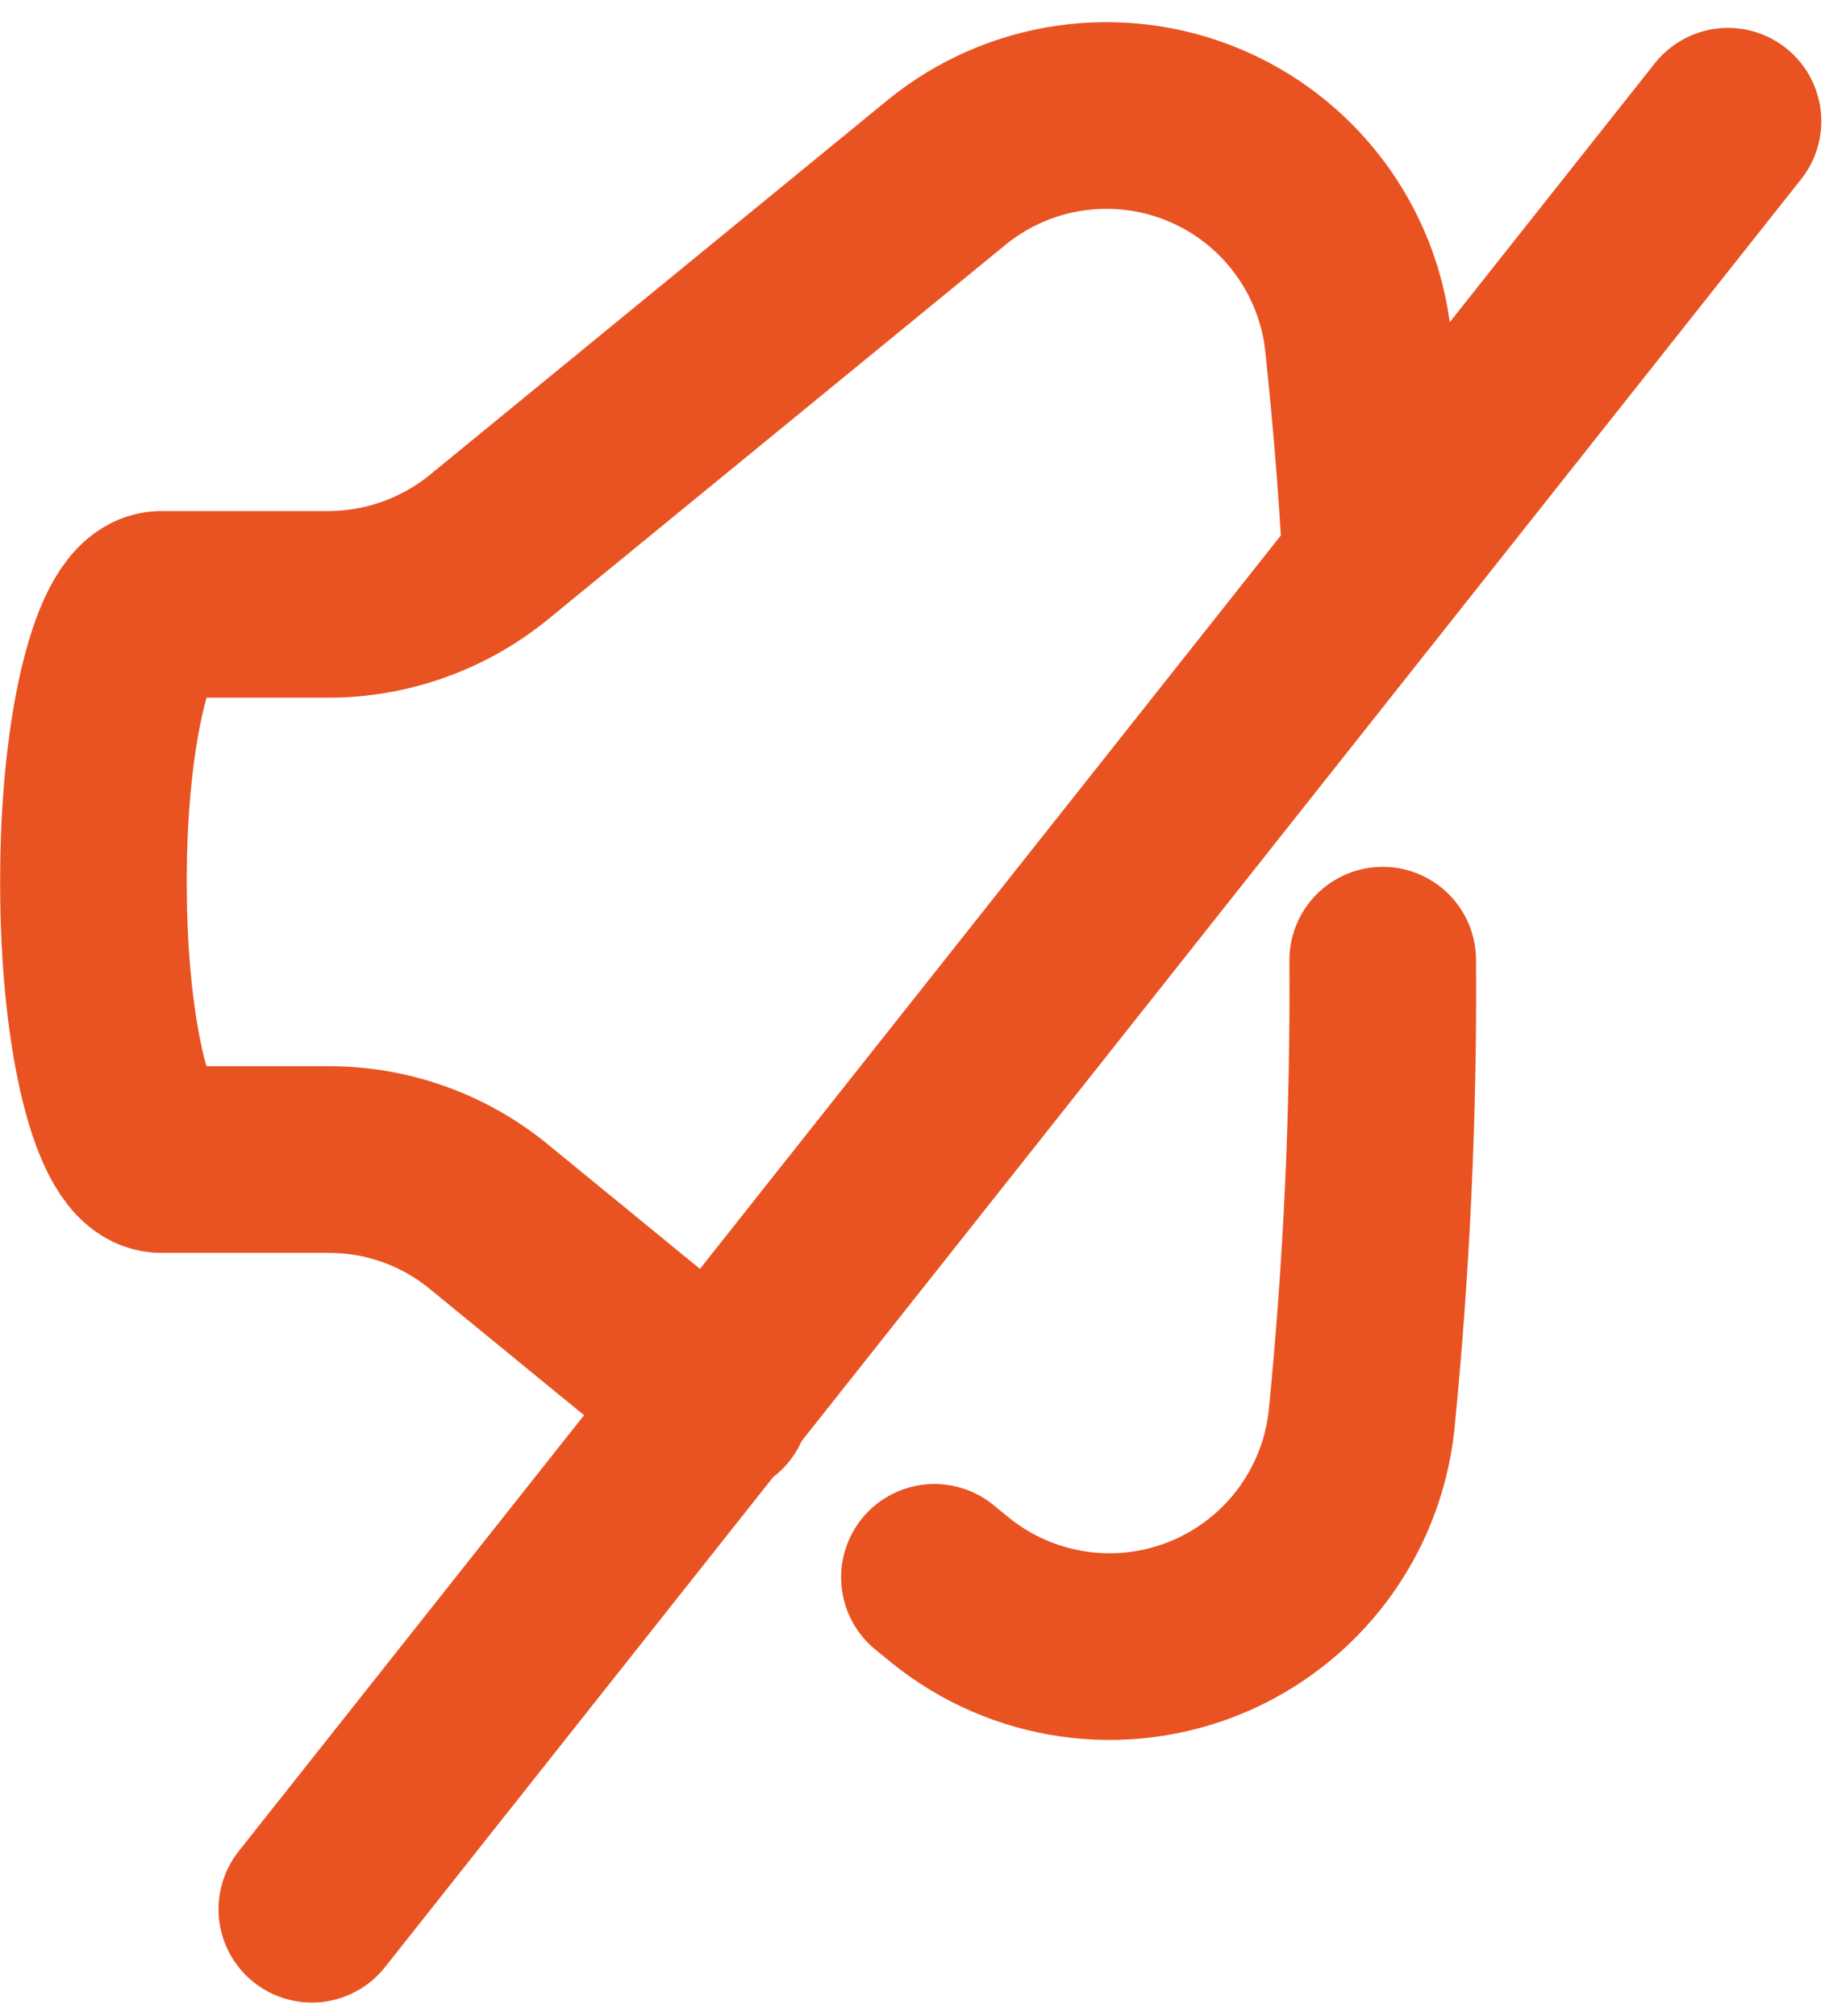 <svg width="49" height="54" viewBox="0 0 49 54" fill="none" xmlns="http://www.w3.org/2000/svg">
<path d="M46.294 3.247L8.354 51.138M25.034 42.248L25.474 42.607C26.422 43.369 27.557 43.862 28.761 44.035C29.964 44.208 31.192 44.054 32.316 43.59C33.44 43.126 34.419 42.369 35.151 41.398C35.882 40.426 36.339 39.276 36.474 38.067C36.882 33.964 37.072 29.841 37.044 25.718M36.864 15.148C36.744 12.868 36.584 11.068 36.384 9.148C36.254 7.937 35.8 6.783 35.069 5.808C34.339 4.833 33.36 4.073 32.234 3.608C31.109 3.142 29.879 2.989 28.673 3.163C27.468 3.337 26.332 3.832 25.384 4.598L13.094 14.658C11.879 15.647 10.361 16.187 8.794 16.188H4.324C3.324 16.188 2.504 19.488 2.504 23.558V23.688C2.504 27.758 3.314 31.058 4.324 31.058H8.804C10.363 31.055 11.876 31.592 13.084 32.578L19.194 37.578" stroke="#E95322" stroke-width="5" stroke-linecap="round" stroke-linejoin="round"/>
</svg>
